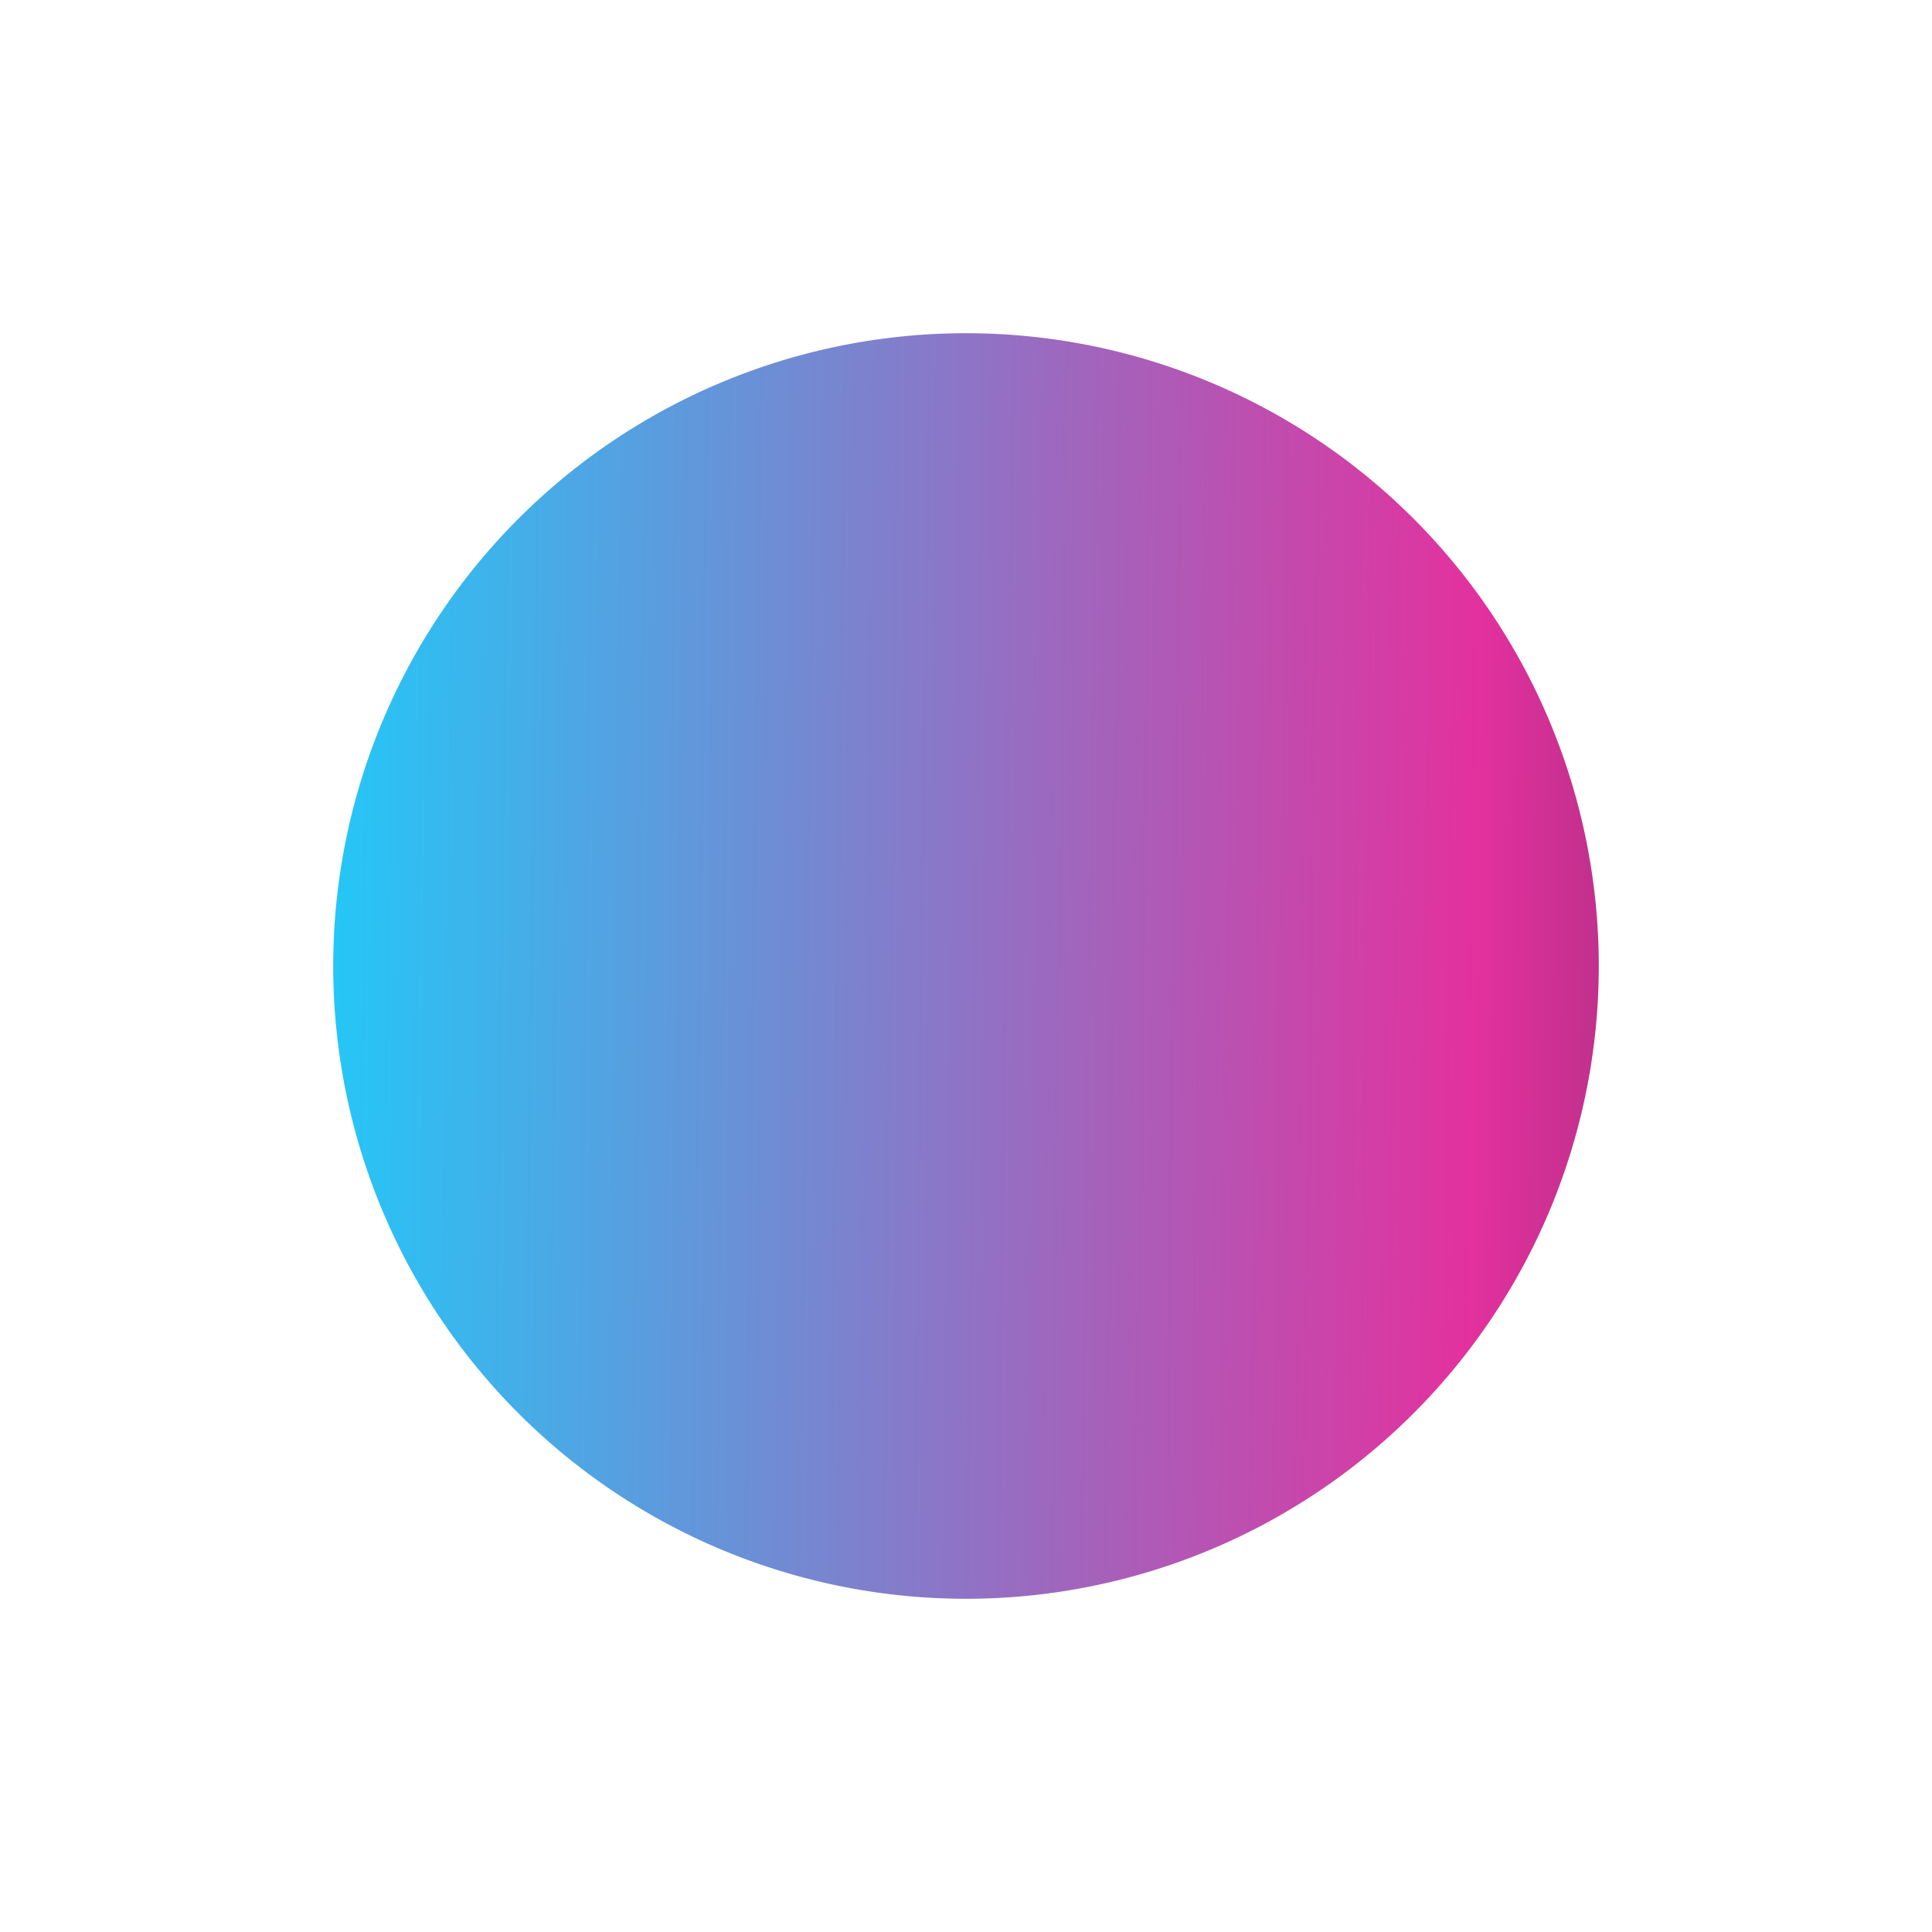 <svg xmlns="http://www.w3.org/2000/svg" xmlns:xlink="http://www.w3.org/1999/xlink" width="52.182" height="52.182" viewBox="0 0 52.182 52.182">
  <defs>
    <linearGradient id="linear-gradient" x1="-0.085" y1="0.427" x2="1" y2="0.441" gradientUnits="objectBoundingBox">
      <stop offset="0" stop-color="#170557"/>
      <stop offset="0" stop-color="#00d1ff"/>
      <stop offset="0.911" stop-color="#e12096"/>
      <stop offset="1" stop-color="#bc1f83"/>
    </linearGradient>
    <filter id="Path_52813" x="0" y="0" width="52.182" height="52.182" filterUnits="userSpaceOnUse">
      <feOffset dy="3" input="SourceAlpha"/>
      <feGaussianBlur stdDeviation="3" result="blur"/>
      <feFlood flood-opacity="0.624"/>
      <feComposite operator="in" in2="blur"/>
      <feComposite in="SourceGraphic"/>
    </filter>
  </defs>
  <g transform="matrix(1, 0, 0, 1, 0, 0)" filter="url(#Path_52813)">
    <path id="Path_52813-2" data-name="Path 52813" d="M17.091,34.182A17.091,17.091,0,1,0,0,17.091,17.091,17.091,0,0,0,17.091,34.182Z" transform="translate(9 6)" opacity="0.926" fill="url(#linear-gradient)"/>
  </g>
</svg>
